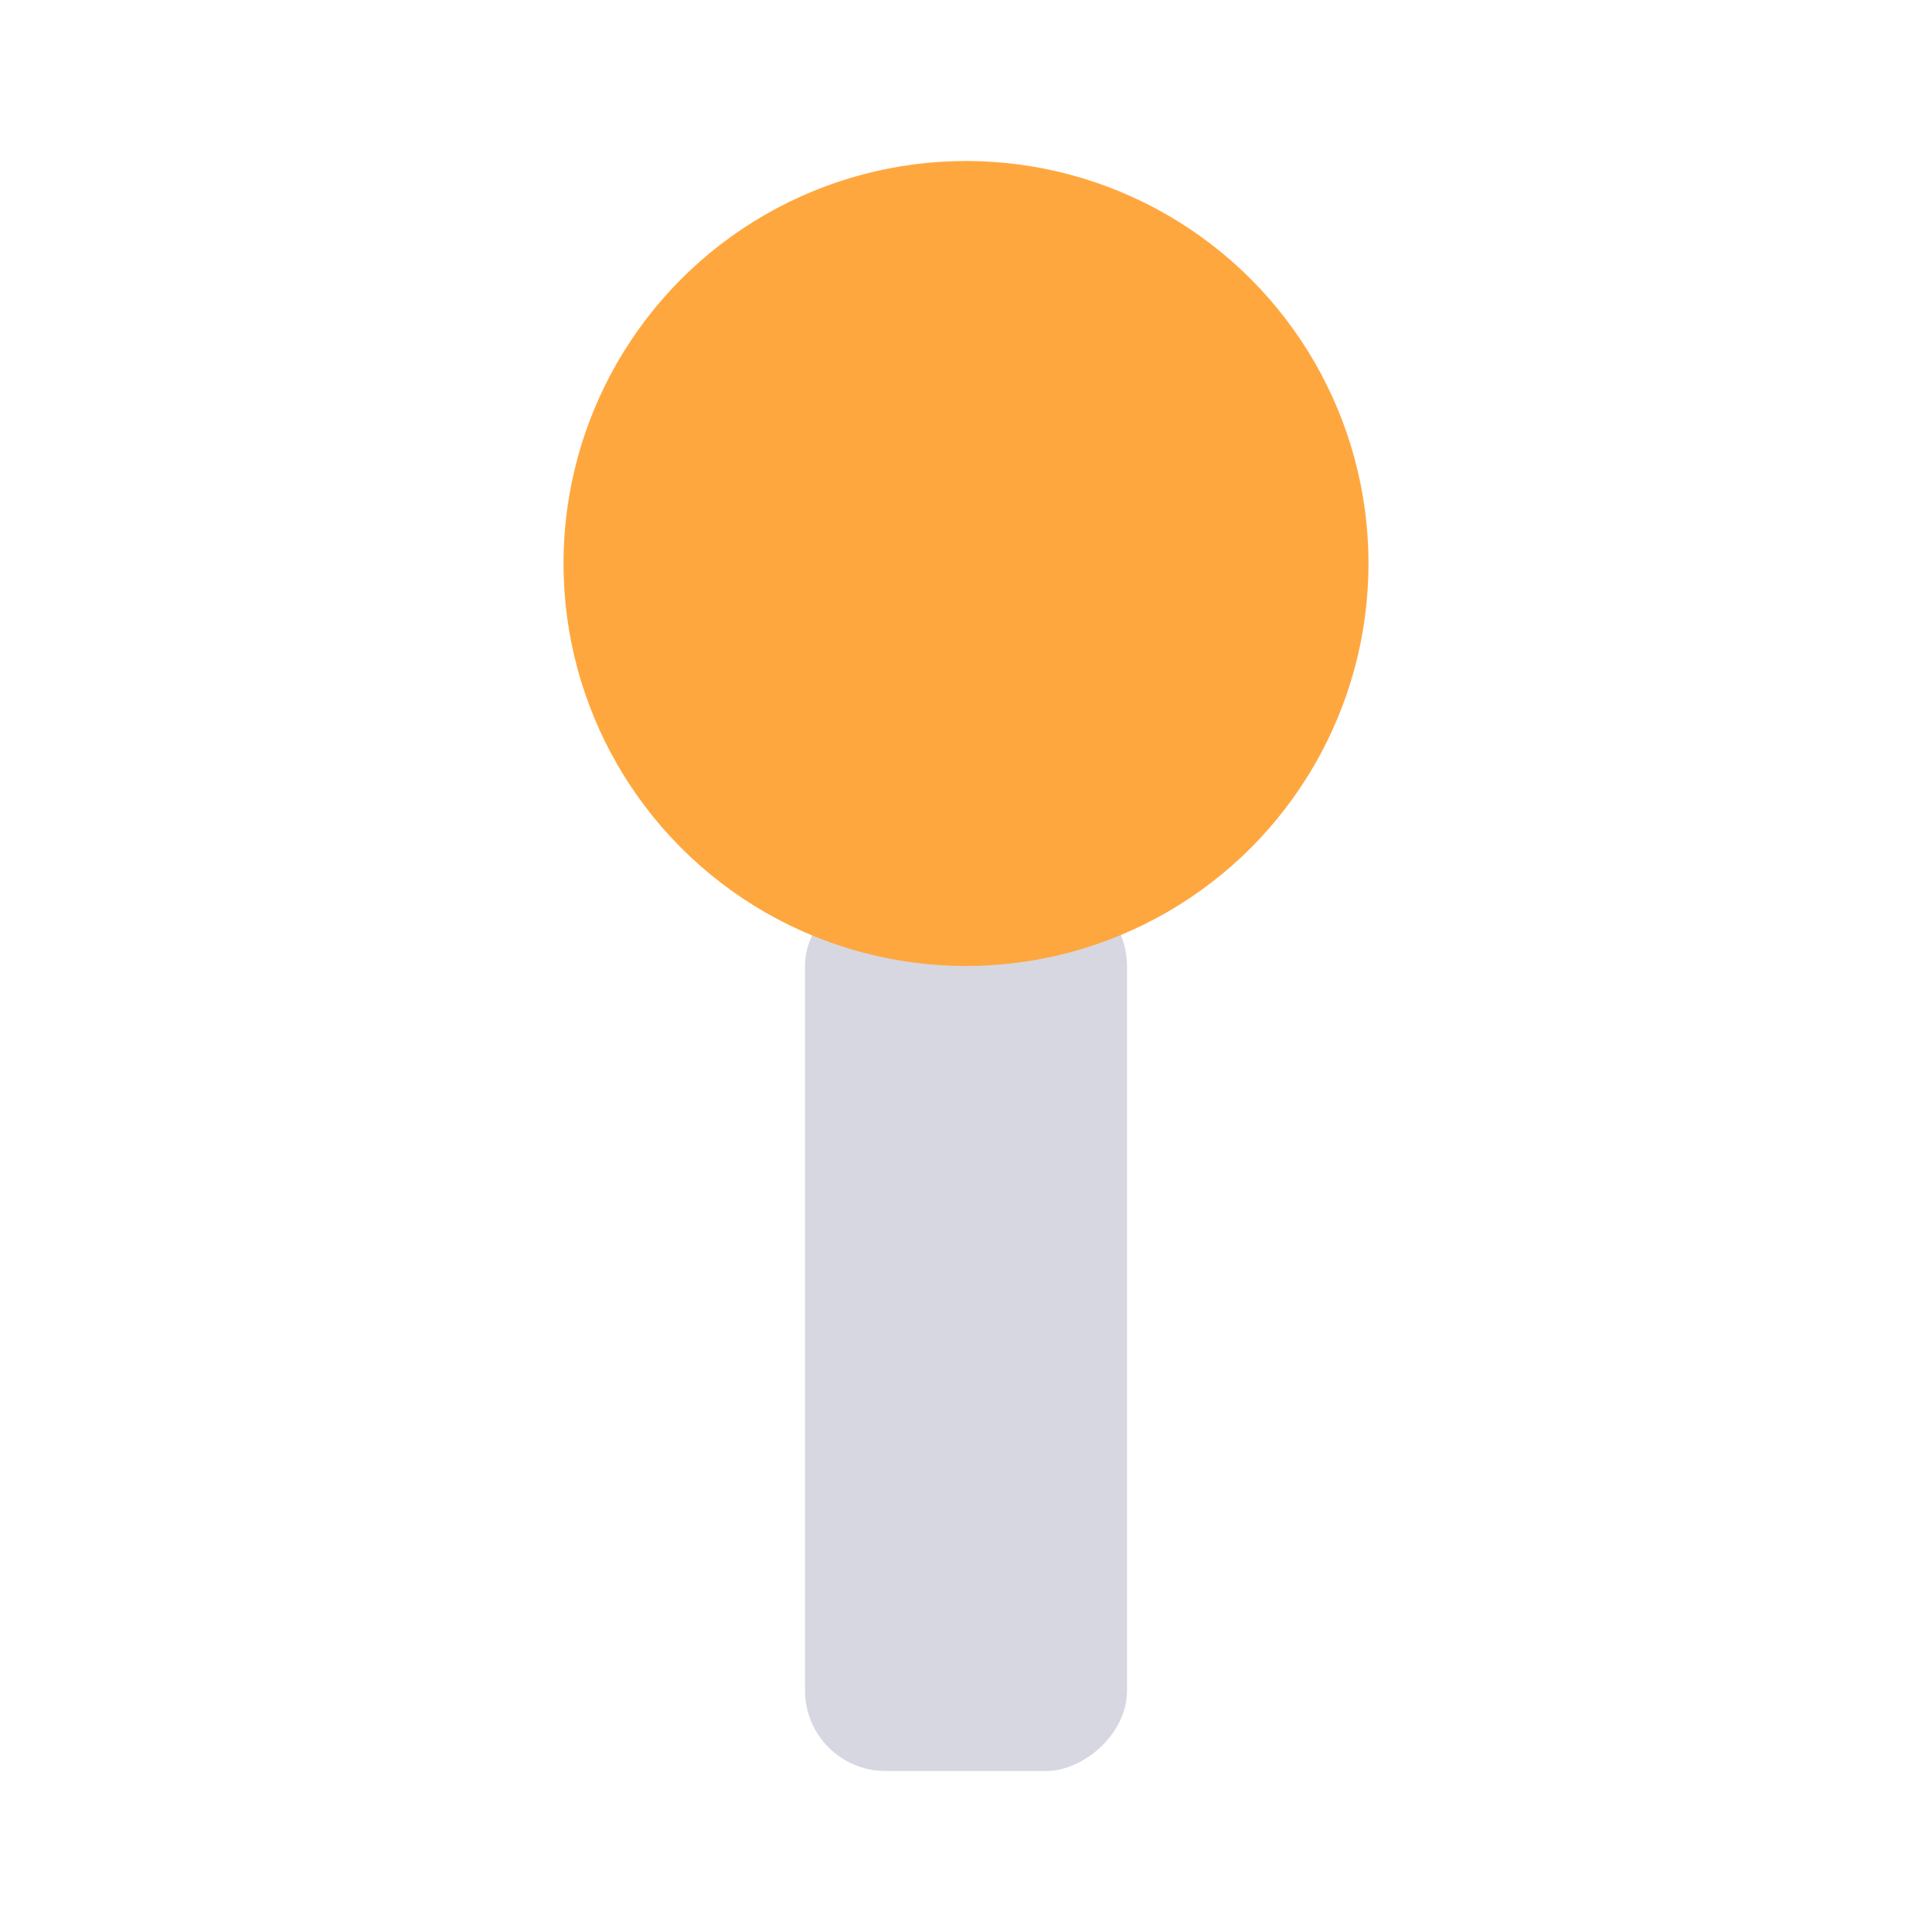 <svg width="24" height="24" viewBox="0 0 24 24" fill="none" xmlns="http://www.w3.org/2000/svg">
    <rect x="14" y="11" width="11" height="4" rx="1" transform="rotate(90 14 11)" fill="#D7D7E2"/>
    <circle cx="12" cy="7" r="5" fill="#FFA73F"/>
</svg>
